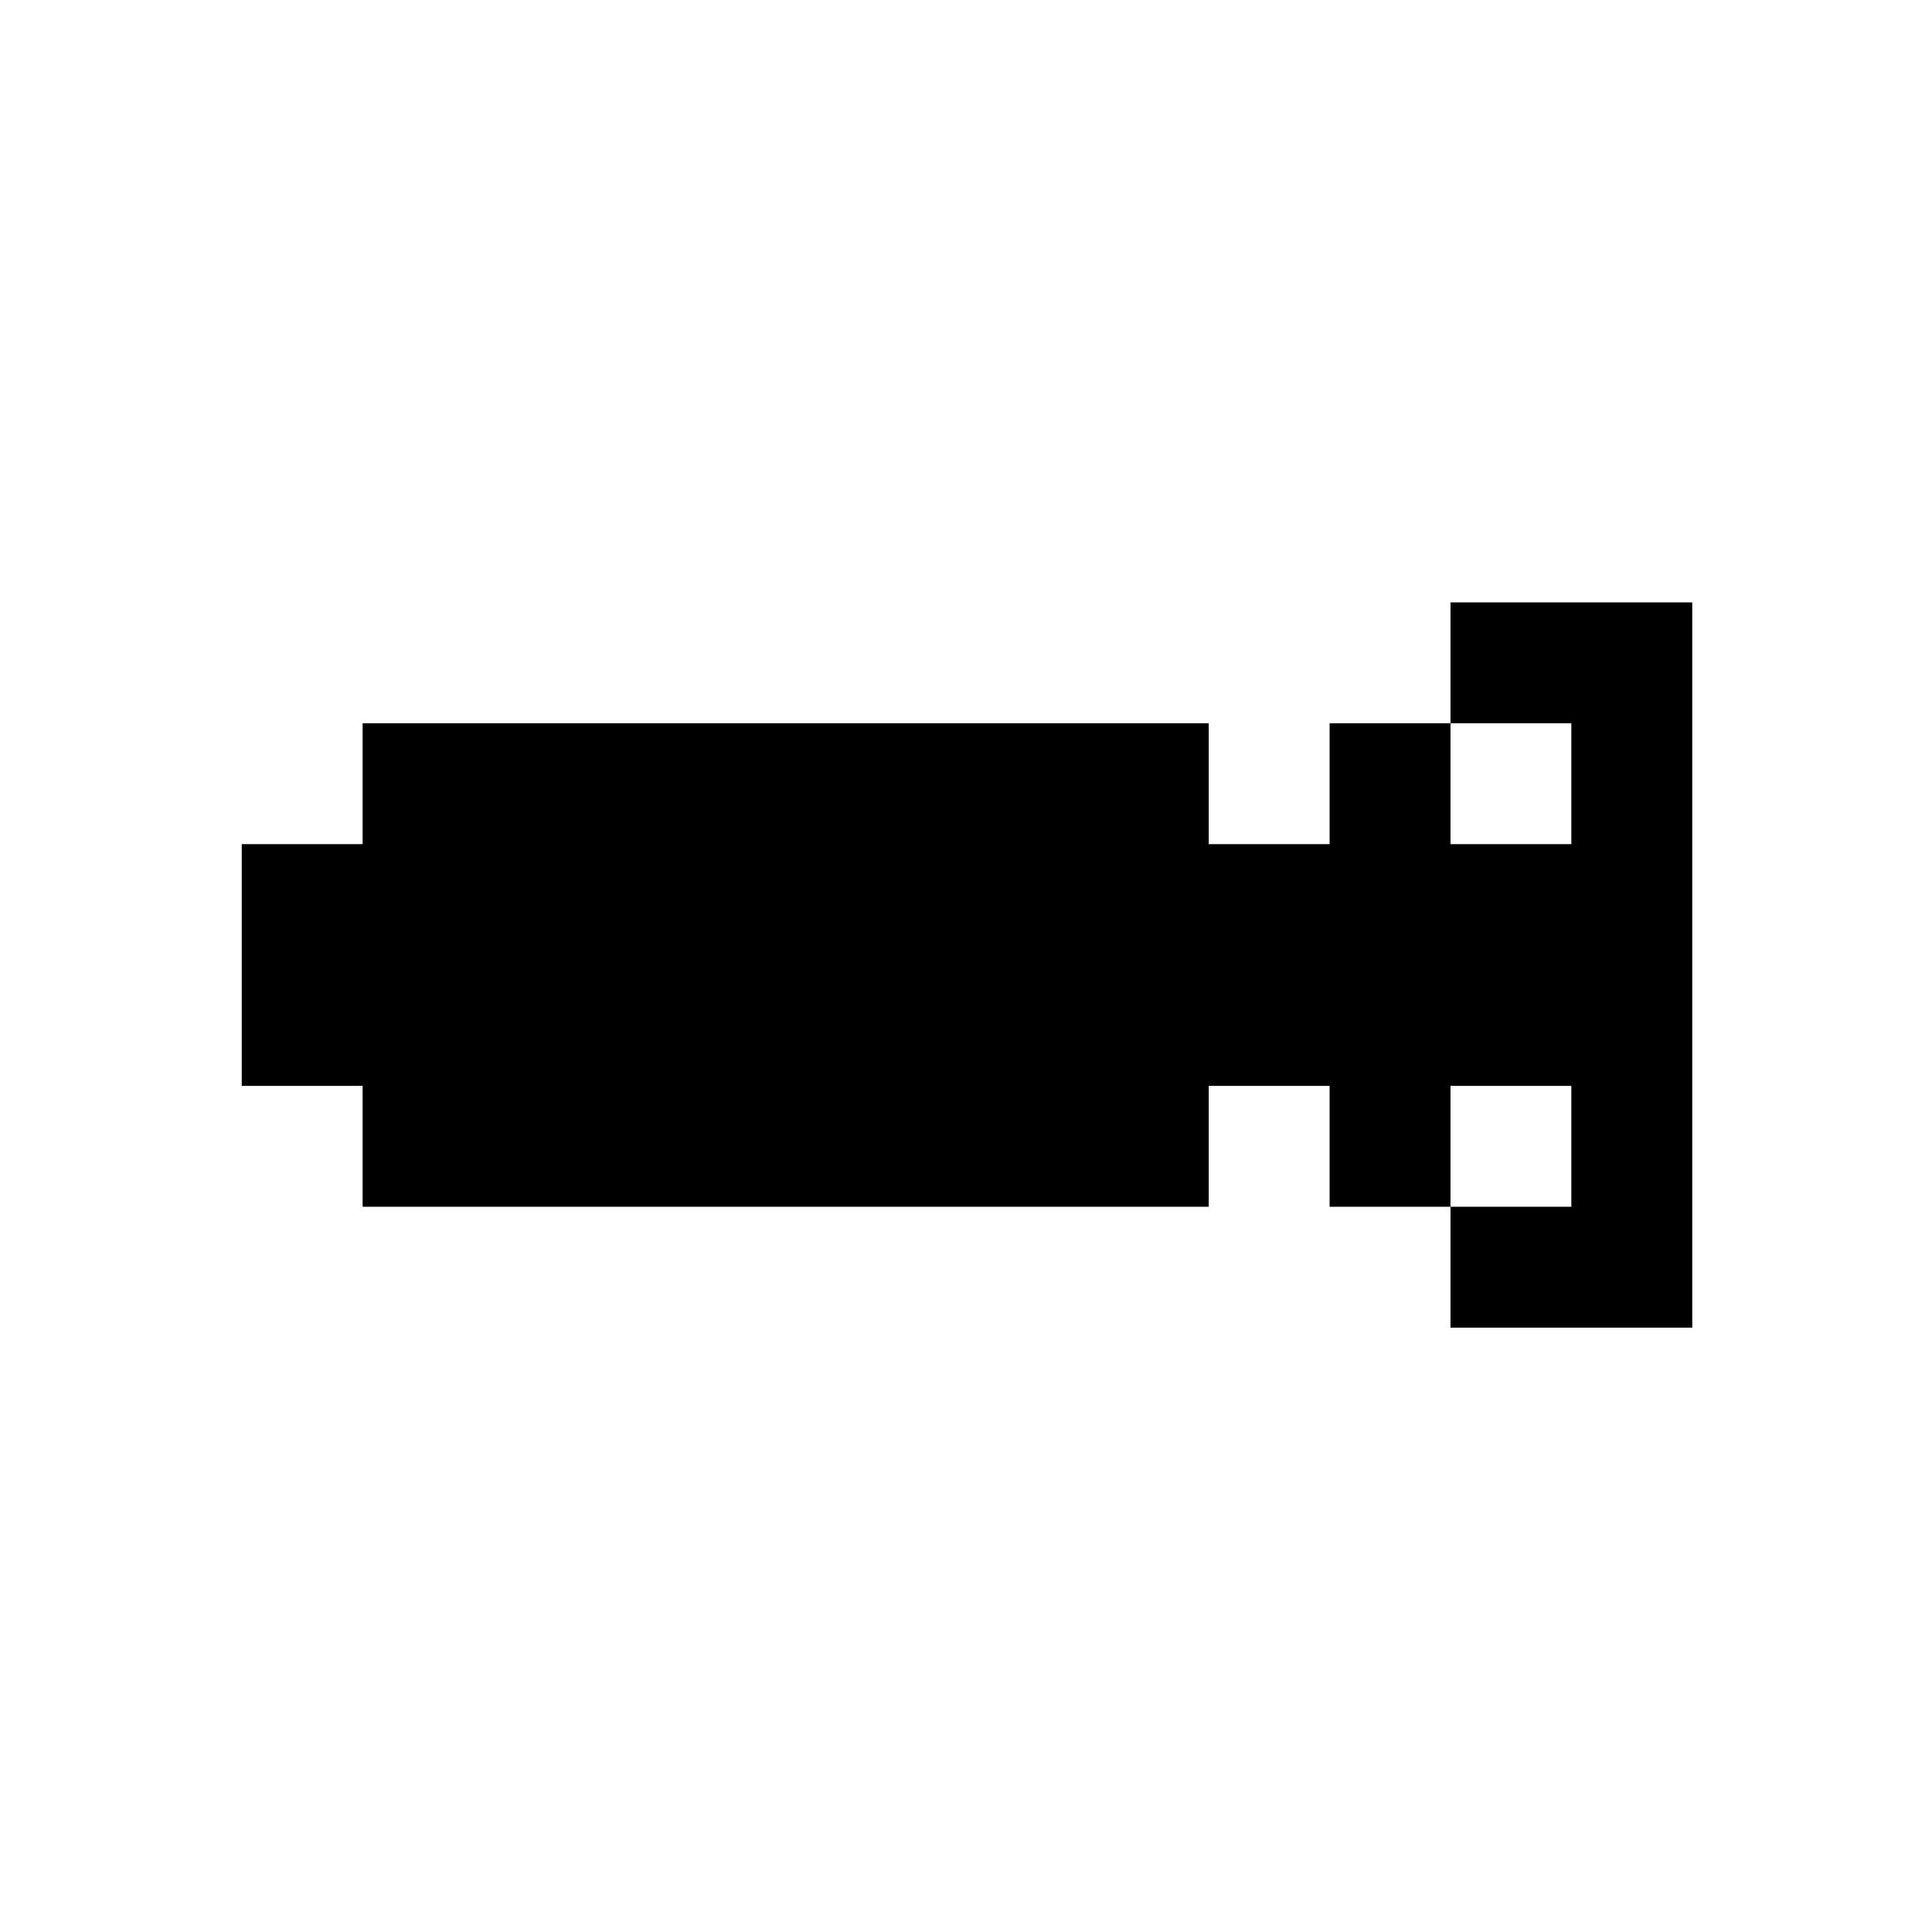 <?xml version="1.0" standalone="no"?>
<!DOCTYPE svg PUBLIC "-//W3C//DTD SVG 20010904//EN"
 "http://www.w3.org/TR/2001/REC-SVG-20010904/DTD/svg10.dtd">
<svg version="1.0" xmlns="http://www.w3.org/2000/svg"
 width="468pt" height="468pt" viewBox="0 0 468 468"
 preserveAspectRatio="xMidYMid meet">
<g transform="translate(0,468) scale(0.366,-0.366)"
fill="#000000" stroke="none">
<path d="M960 840 l0 -40 -40 0 -40 0 0 -40 0 -40 -40 0 -40 0 0 40 0 40 -280
0 -280 0 0 -40 0 -40 -40 0 -40 0 0 -80 0 -80 40 0 40 0 0 -40 0 -40 280 0
280 0 0 40 0 40 40 0 40 0 0 -40 0 -40 40 0 40 0 0 -40 0 -40 80 0 80 0 0 240
0 240 -80 0 -80 0 0 -40z m80 -80 l0 -40 -40 0 -40 0 0 40 0 40 40 0 40 0 0
-40z m0 -240 l0 -40 -40 0 -40 0 0 40 0 40 40 0 40 0 0 -40z"/>
</g>
</svg>
